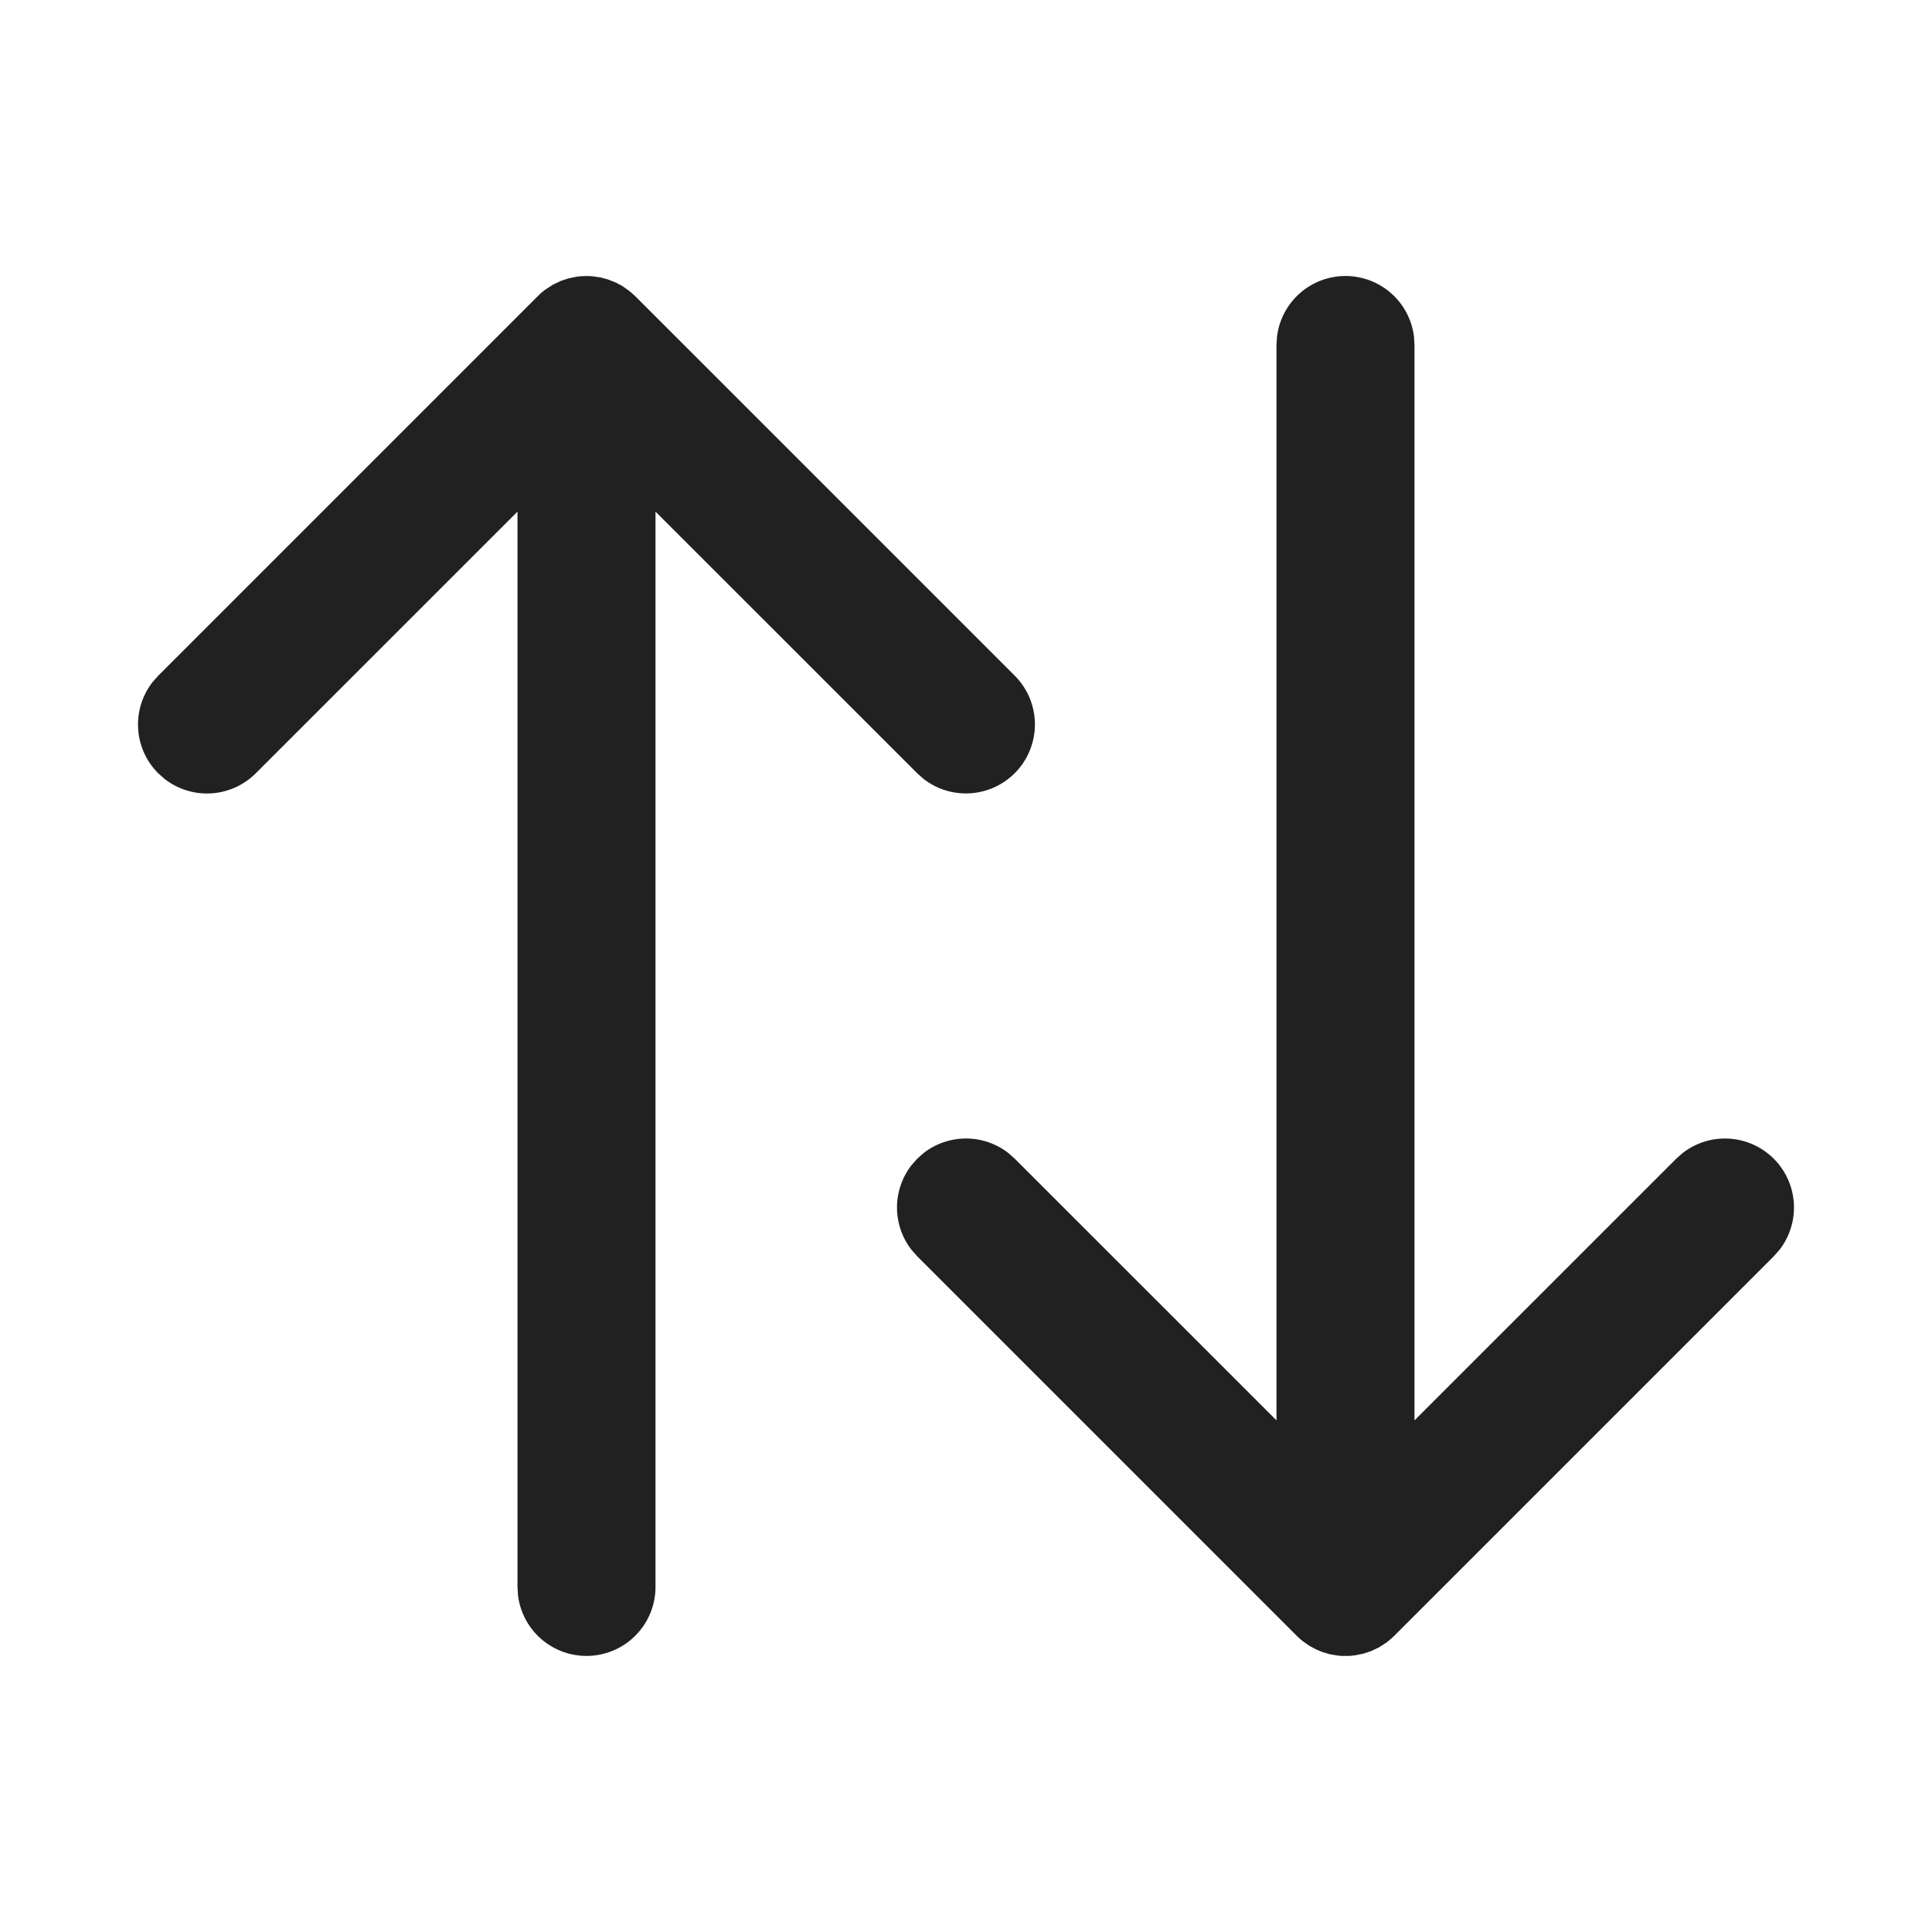 <svg viewBox="0 0 28 28" fill="none" xmlns="http://www.w3.org/2000/svg" height="1em" width="1em">
  <path d="m8.352 4.011.058-.007L8.5 4l.075.003.126.017.111.03.111.044.098.052.104.074.082.073 5.5 5.5a1 1 0 0 1-1.32 1.497l-.094-.083L9.5 7.415V23a1 1 0 0 1-1.993.117L7.5 23V7.415l-3.793 3.792a1 1 0 0 1-1.32.083l-.094-.083a1 1 0 0 1-.083-1.32l.083-.094 5.5-5.5a1.01 1.01 0 0 1 .112-.097l.11-.071.114-.054.105-.035.118-.025ZM19.5 4a1 1 0 0 1 .993.883L20.5 5v15.585l3.793-3.792.094-.083a1 1 0 0 1 1.403 1.403l-.083.094-5.5 5.5-.044.041-.068.056-.11.071-.114.054-.105.035-.117.025-.09.01h-.118l-.06-.006-.114-.02-.109-.033-.081-.034-.098-.052-.096-.067a1.01 1.01 0 0 1-.09-.08l-5.5-5.5-.083-.094a1 1 0 0 1 0-1.226l.083-.094.094-.083a1 1 0 0 1 1.226 0l.094.083 3.793 3.792V5l.007-.117A1 1 0 0 1 19.5 4Z" fill="#212121"/>
</svg>
